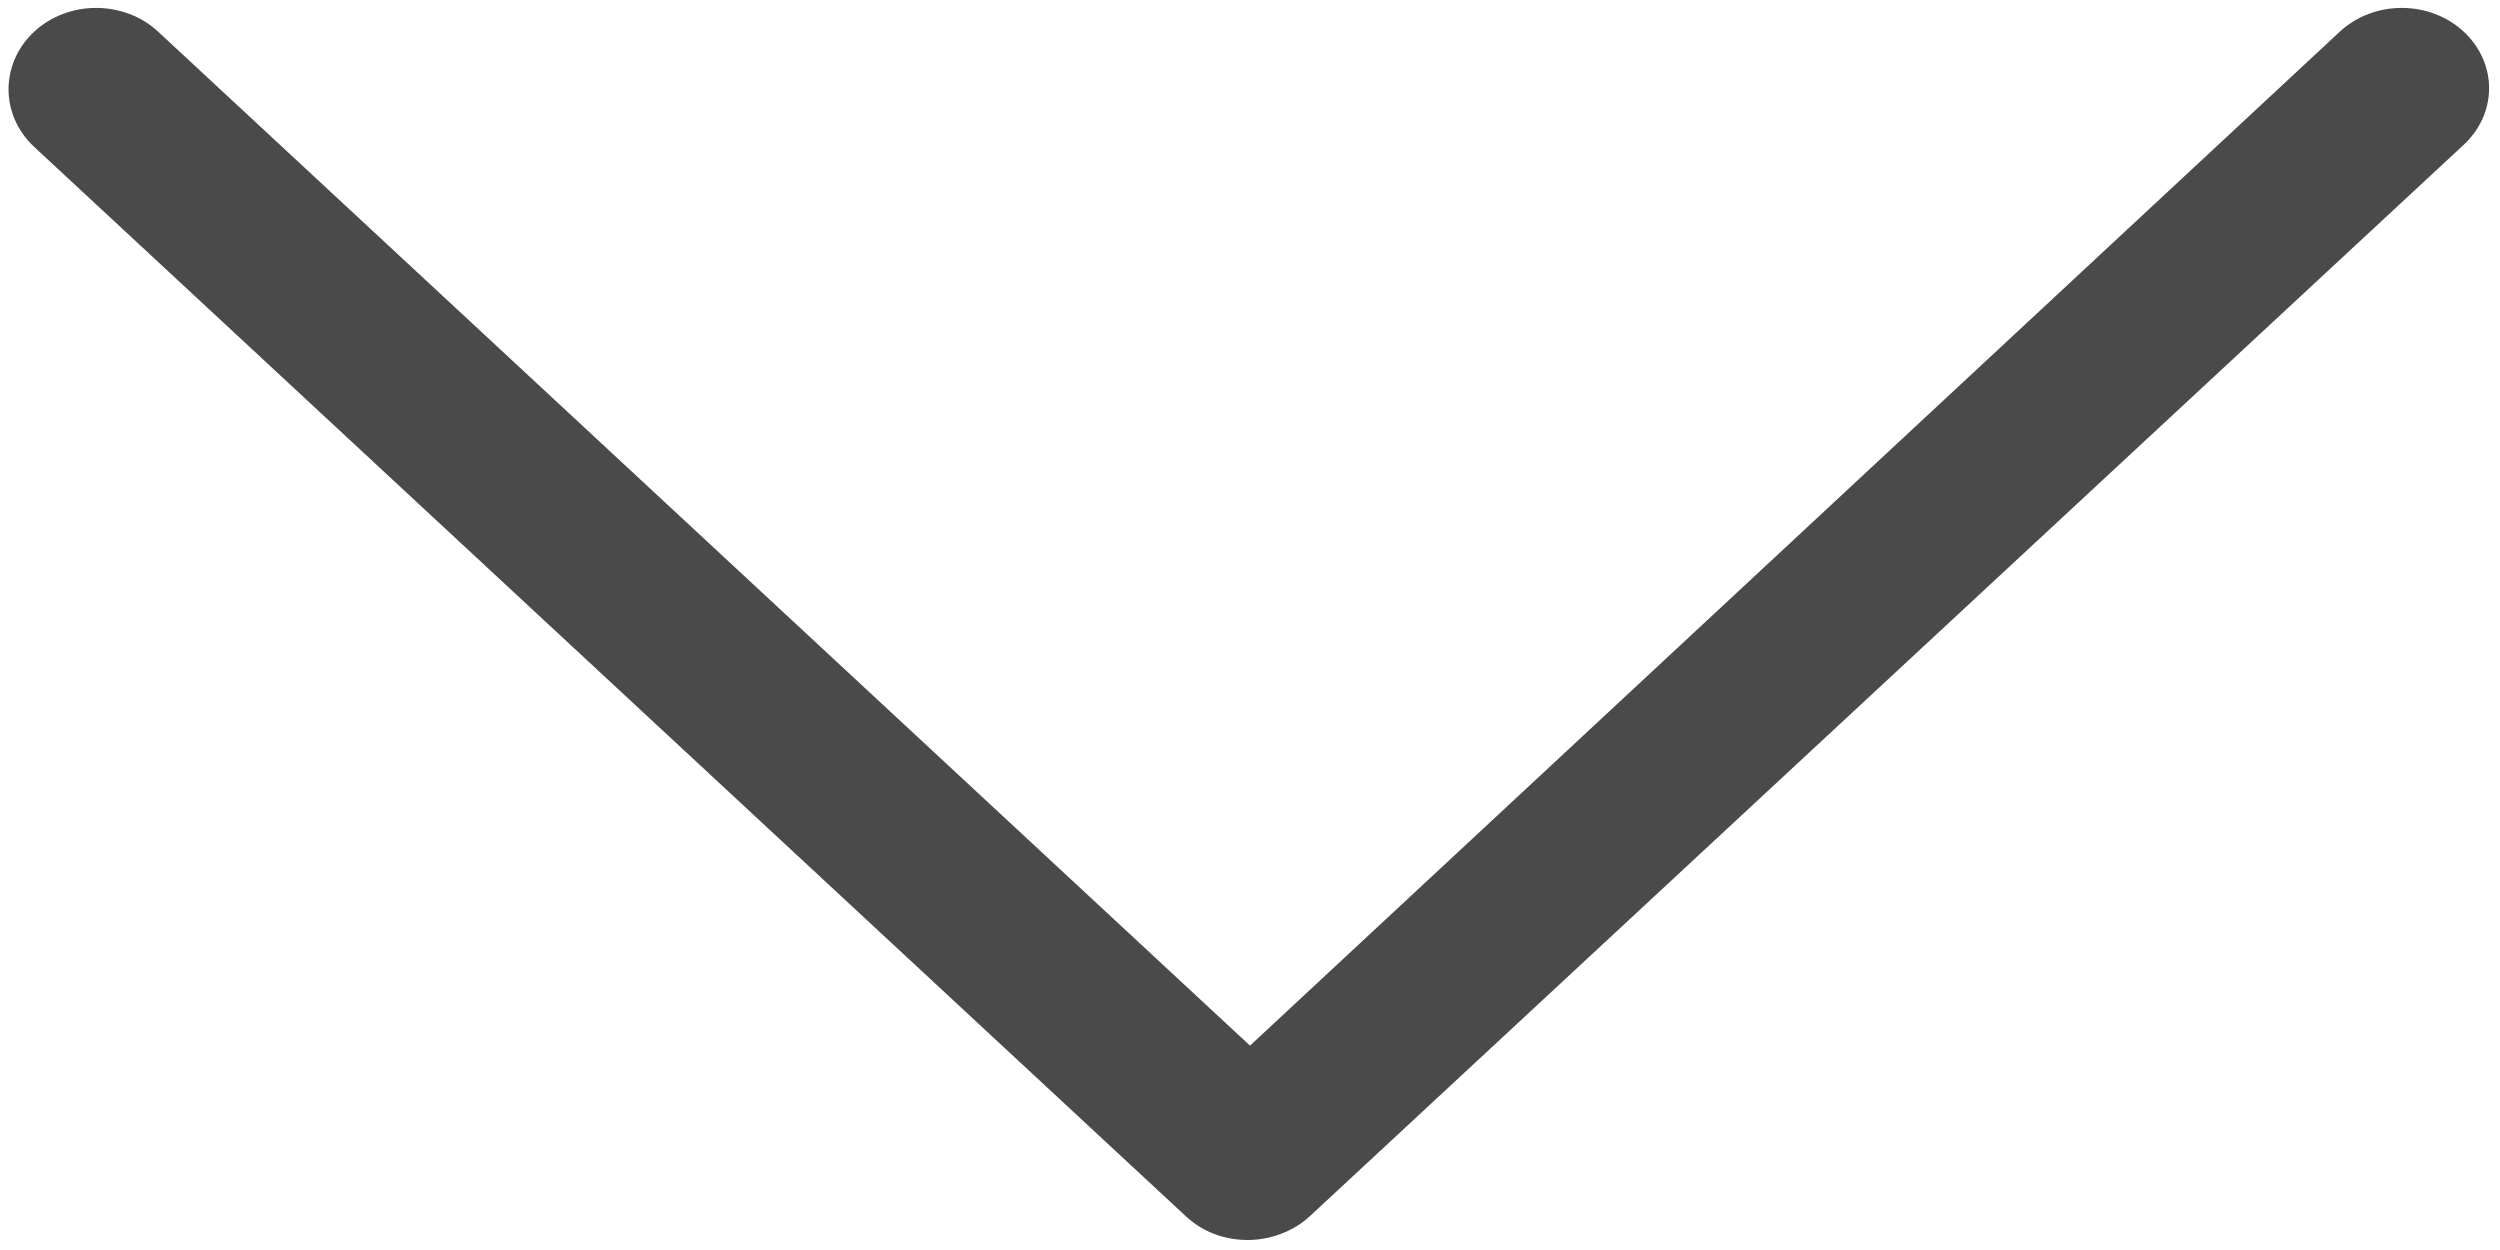 <?xml version="1.0" encoding="UTF-8" standalone="no"?>
<svg width="12px" height="6px" viewBox="0 0 12 6" version="1.1" xmlns="http://www.w3.org/2000/svg" xmlns:xlink="http://www.w3.org/1999/xlink">
    <!-- Generator: Sketch 3.7.2 (28276) - http://www.bohemiancoding.com/sketch -->
    <title>down-arrow</title>
    <desc>Created with Sketch.</desc>
    <defs></defs>
    <g id="Page-1" stroke="none" stroke-width="1" fill="none" fill-rule="evenodd">
        <g id="Desktop-HD" transform="translate(-1024, -638)" fill="#4A4A4A">
            <g id="down-arrow" transform="translate(1024, 638)">
                <path d="M11.826,0.152 C11.662,1.40443213e-14 11.395,1.40443213e-14 11.231,0.152 L6,5.019 L0.759,0.152 C0.595,1.40443213e-14 0.328,1.40443213e-14 0.164,0.152 C8.6916585e-14,0.305 8.6916585e-14,0.552 0.164,0.705 L5.692,5.838 C5.774,5.914 5.877,5.952 5.99,5.952 C6.092,5.952 6.205,5.914 6.287,5.838 L11.815,0.705 C11.99,0.552 11.99,0.305 11.826,0.152 L11.826,0.152 Z" id="Shape"></path>
            </g>
        </g>
    </g>
</svg>